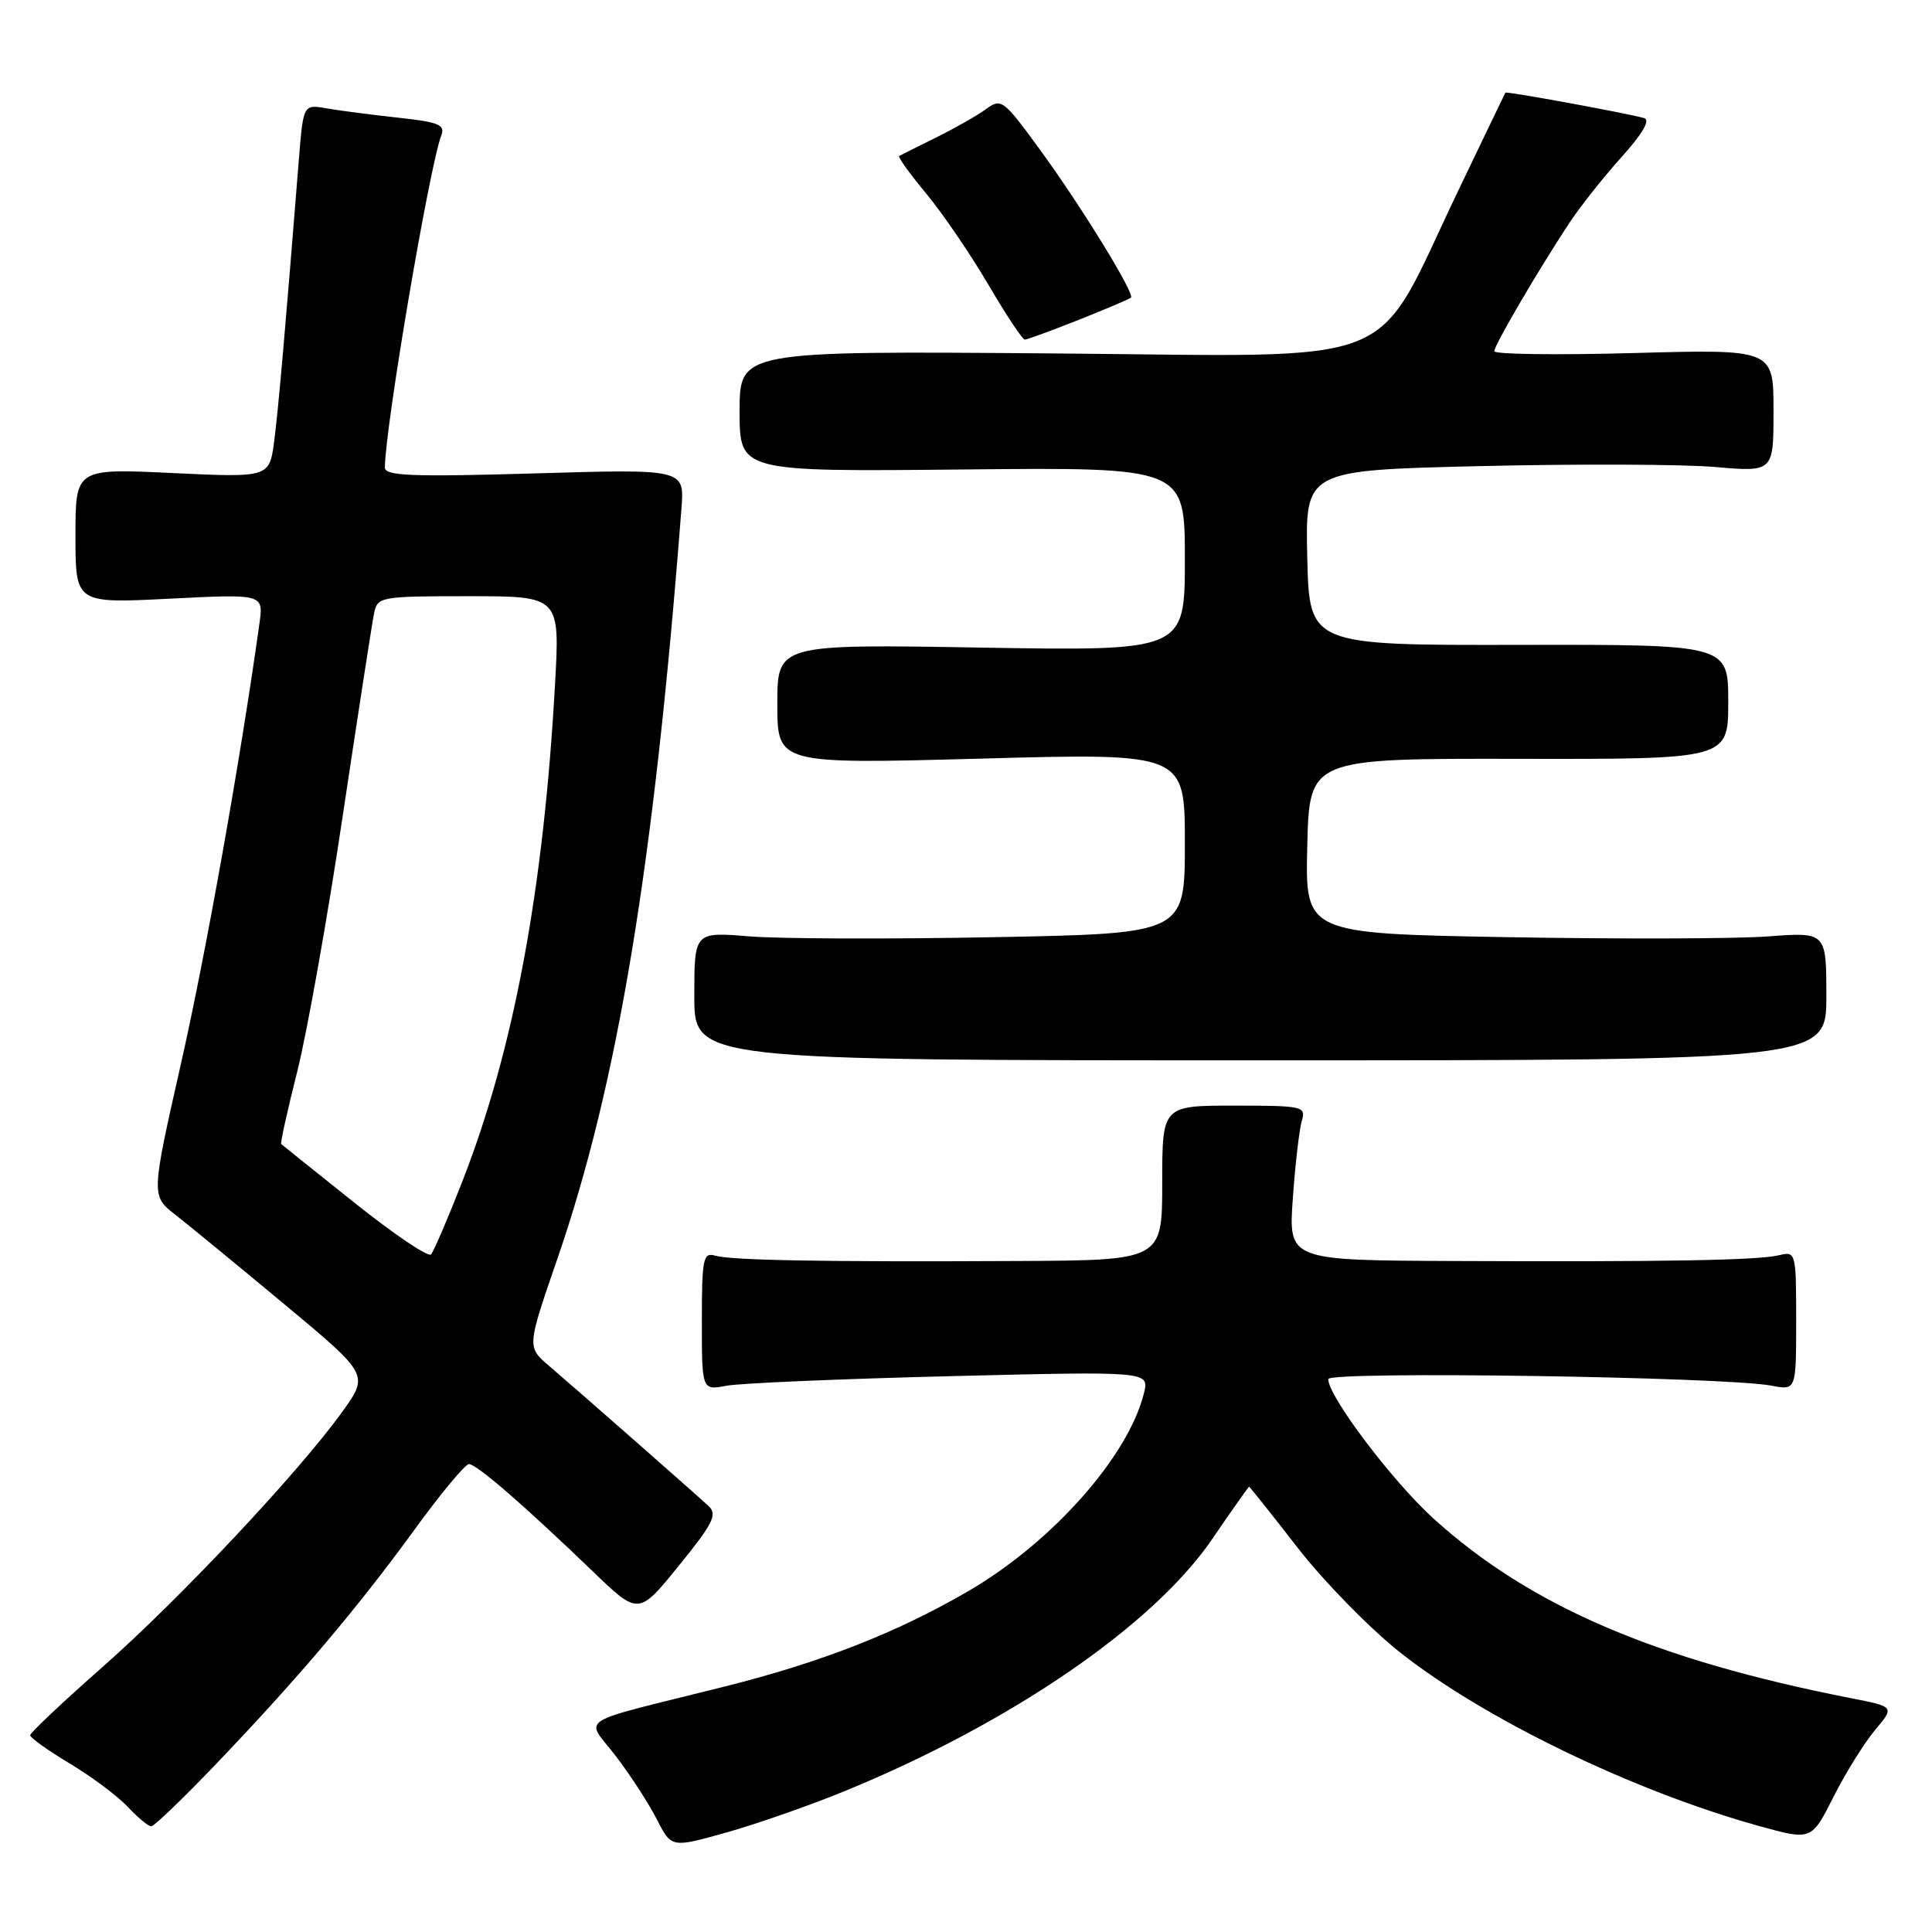 <?xml version="1.0" encoding="UTF-8" standalone="no"?>
<!DOCTYPE svg PUBLIC "-//W3C//DTD SVG 1.1//EN" "http://www.w3.org/Graphics/SVG/1.1/DTD/svg11.dtd" >
<svg xmlns="http://www.w3.org/2000/svg" xmlns:xlink="http://www.w3.org/1999/xlink" version="1.1" viewBox="0 0 256 256">
 <g >
 <path fill="currentColor"
d=" M 112.00 237.30 C 133.95 228.30 152.80 215.37 160.59 203.98 C 163.21 200.14 165.43 197.00 165.51 197.00 C 165.60 197.00 168.48 200.62 171.92 205.05 C 175.35 209.48 181.42 215.69 185.40 218.86 C 196.55 227.72 216.40 237.33 233.07 241.95 C 240.03 243.88 240.03 243.88 242.95 238.09 C 244.56 234.90 247.04 230.92 248.46 229.23 C 251.05 226.15 251.05 226.15 245.27 225.02 C 219.29 219.92 202.75 212.80 189.97 201.24 C 184.50 196.28 176.00 185.03 176.00 182.74 C 176.00 181.65 228.54 182.43 234.75 183.61 C 238.00 184.23 238.00 184.23 238.00 175.01 C 238.00 165.95 237.96 165.79 235.75 166.32 C 232.95 167.00 220.82 167.21 192.61 167.09 C 170.72 167.00 170.72 167.00 171.31 158.75 C 171.63 154.21 172.17 149.60 172.50 148.50 C 173.07 146.60 172.64 146.50 163.55 146.50 C 154.00 146.50 154.00 146.50 154.00 156.75 C 154.00 167.00 154.00 167.00 134.75 167.09 C 109.01 167.22 96.86 167.00 94.75 166.38 C 93.17 165.92 93.00 166.77 93.00 175.05 C 93.00 184.23 93.00 184.23 96.25 183.62 C 98.04 183.28 111.38 182.71 125.90 182.35 C 152.29 181.70 152.29 181.70 151.58 184.60 C 149.51 192.98 139.43 204.35 128.33 210.82 C 118.84 216.34 108.82 220.27 96.00 223.48 C 75.73 228.56 77.55 227.39 81.59 232.68 C 83.53 235.22 85.98 239.00 87.04 241.08 C 88.97 244.86 88.97 244.86 96.23 242.82 C 100.23 241.70 107.33 239.22 112.00 237.30 Z  M 28.62 233.75 C 39.45 222.43 47.36 213.09 54.88 202.75 C 58.37 197.94 61.64 194.00 62.14 194.00 C 63.15 194.00 69.44 199.45 78.55 208.22 C 84.61 214.05 84.61 214.05 89.95 207.46 C 94.48 201.89 95.09 200.67 93.90 199.57 C 92.15 197.94 76.72 184.38 72.76 180.99 C 69.82 178.49 69.82 178.49 73.84 166.84 C 81.88 143.53 86.66 114.59 90.30 67.32 C 90.69 62.14 90.69 62.14 70.85 62.73 C 54.66 63.20 51.00 63.06 51.00 61.97 C 51.00 56.79 56.91 21.96 58.49 17.89 C 59.01 16.54 58.05 16.16 52.81 15.60 C 49.34 15.22 45.08 14.67 43.34 14.37 C 40.19 13.81 40.19 13.81 39.60 21.16 C 37.76 44.22 36.90 54.02 36.34 58.40 C 35.70 63.29 35.70 63.29 22.85 62.68 C 10.00 62.07 10.00 62.07 10.00 71.01 C 10.00 79.96 10.00 79.96 22.46 79.33 C 34.92 78.70 34.92 78.70 34.38 82.60 C 31.86 100.68 27.26 126.48 23.97 140.98 C 20.02 158.46 20.02 158.46 23.26 160.98 C 25.04 162.37 31.53 167.70 37.69 172.83 C 48.89 182.15 48.89 182.15 45.36 187.06 C 39.62 195.05 23.80 211.89 13.55 220.92 C 8.30 225.54 4.00 229.60 4.00 229.93 C 4.00 230.26 6.36 231.95 9.25 233.68 C 12.14 235.41 15.59 237.99 16.92 239.41 C 18.26 240.84 19.66 242.00 20.04 242.00 C 20.41 242.00 24.28 238.29 28.62 233.75 Z  M 242.00 132.00 C 242.00 123.50 242.00 123.50 234.25 124.08 C 229.99 124.40 214.45 124.44 199.72 124.18 C 172.94 123.70 172.94 123.70 173.22 112.10 C 173.50 100.50 173.50 100.50 201.25 100.55 C 229.00 100.60 229.00 100.60 229.00 93.00 C 229.00 85.40 229.00 85.40 201.25 85.45 C 173.50 85.50 173.50 85.50 173.22 73.91 C 172.94 62.31 172.94 62.31 196.22 61.76 C 209.02 61.46 222.99 61.51 227.25 61.88 C 235.00 62.55 235.00 62.55 235.00 54.41 C 235.00 46.27 235.00 46.27 216.50 46.78 C 206.32 47.06 198.00 46.95 198.00 46.54 C 198.00 45.74 203.72 35.96 207.92 29.58 C 209.34 27.43 212.45 23.49 214.84 20.84 C 217.68 17.68 218.72 15.88 217.84 15.64 C 215.15 14.92 199.60 12.07 199.47 12.28 C 199.40 12.40 196.60 18.22 193.25 25.21 C 181.69 49.31 186.94 47.20 139.40 46.83 C 98.00 46.50 98.00 46.50 98.00 54.50 C 98.00 62.50 98.00 62.50 127.50 62.21 C 157.00 61.91 157.00 61.91 157.00 74.09 C 157.00 86.26 157.00 86.26 130.00 85.81 C 103.00 85.35 103.00 85.35 103.00 93.30 C 103.00 101.25 103.00 101.25 130.00 100.52 C 157.00 99.78 157.00 99.78 157.00 111.74 C 157.00 123.70 157.00 123.70 131.75 124.18 C 117.86 124.45 103.24 124.40 99.25 124.07 C 92.00 123.48 92.00 123.48 92.00 131.99 C 92.00 140.50 92.00 140.50 167.00 140.50 C 242.00 140.50 242.00 140.50 242.00 132.00 Z  M 142.92 42.39 C 146.54 40.95 149.66 39.62 149.86 39.44 C 150.41 38.94 143.22 27.24 137.71 19.71 C 132.94 13.18 132.67 12.98 130.63 14.47 C 129.46 15.33 126.47 17.02 124.00 18.24 C 121.53 19.46 119.34 20.56 119.14 20.67 C 118.94 20.79 120.57 23.05 122.76 25.69 C 124.95 28.34 128.65 33.76 130.98 37.75 C 133.32 41.74 135.48 45.00 135.79 45.00 C 136.09 45.00 139.30 43.82 142.92 42.39 Z  M 46.98 159.38 C 41.77 155.22 37.39 151.72 37.26 151.59 C 37.13 151.46 38.09 147.11 39.40 141.93 C 40.70 136.74 43.42 121.47 45.43 108.00 C 47.45 94.53 49.31 82.49 49.57 81.25 C 50.02 79.07 50.40 79.00 62.12 79.00 C 74.20 79.00 74.20 79.00 73.54 90.75 C 72.02 117.95 68.08 139.06 61.28 156.50 C 59.35 161.45 57.47 165.82 57.11 166.22 C 56.75 166.62 52.19 163.54 46.98 159.38 Z "/>
</g>
</svg>